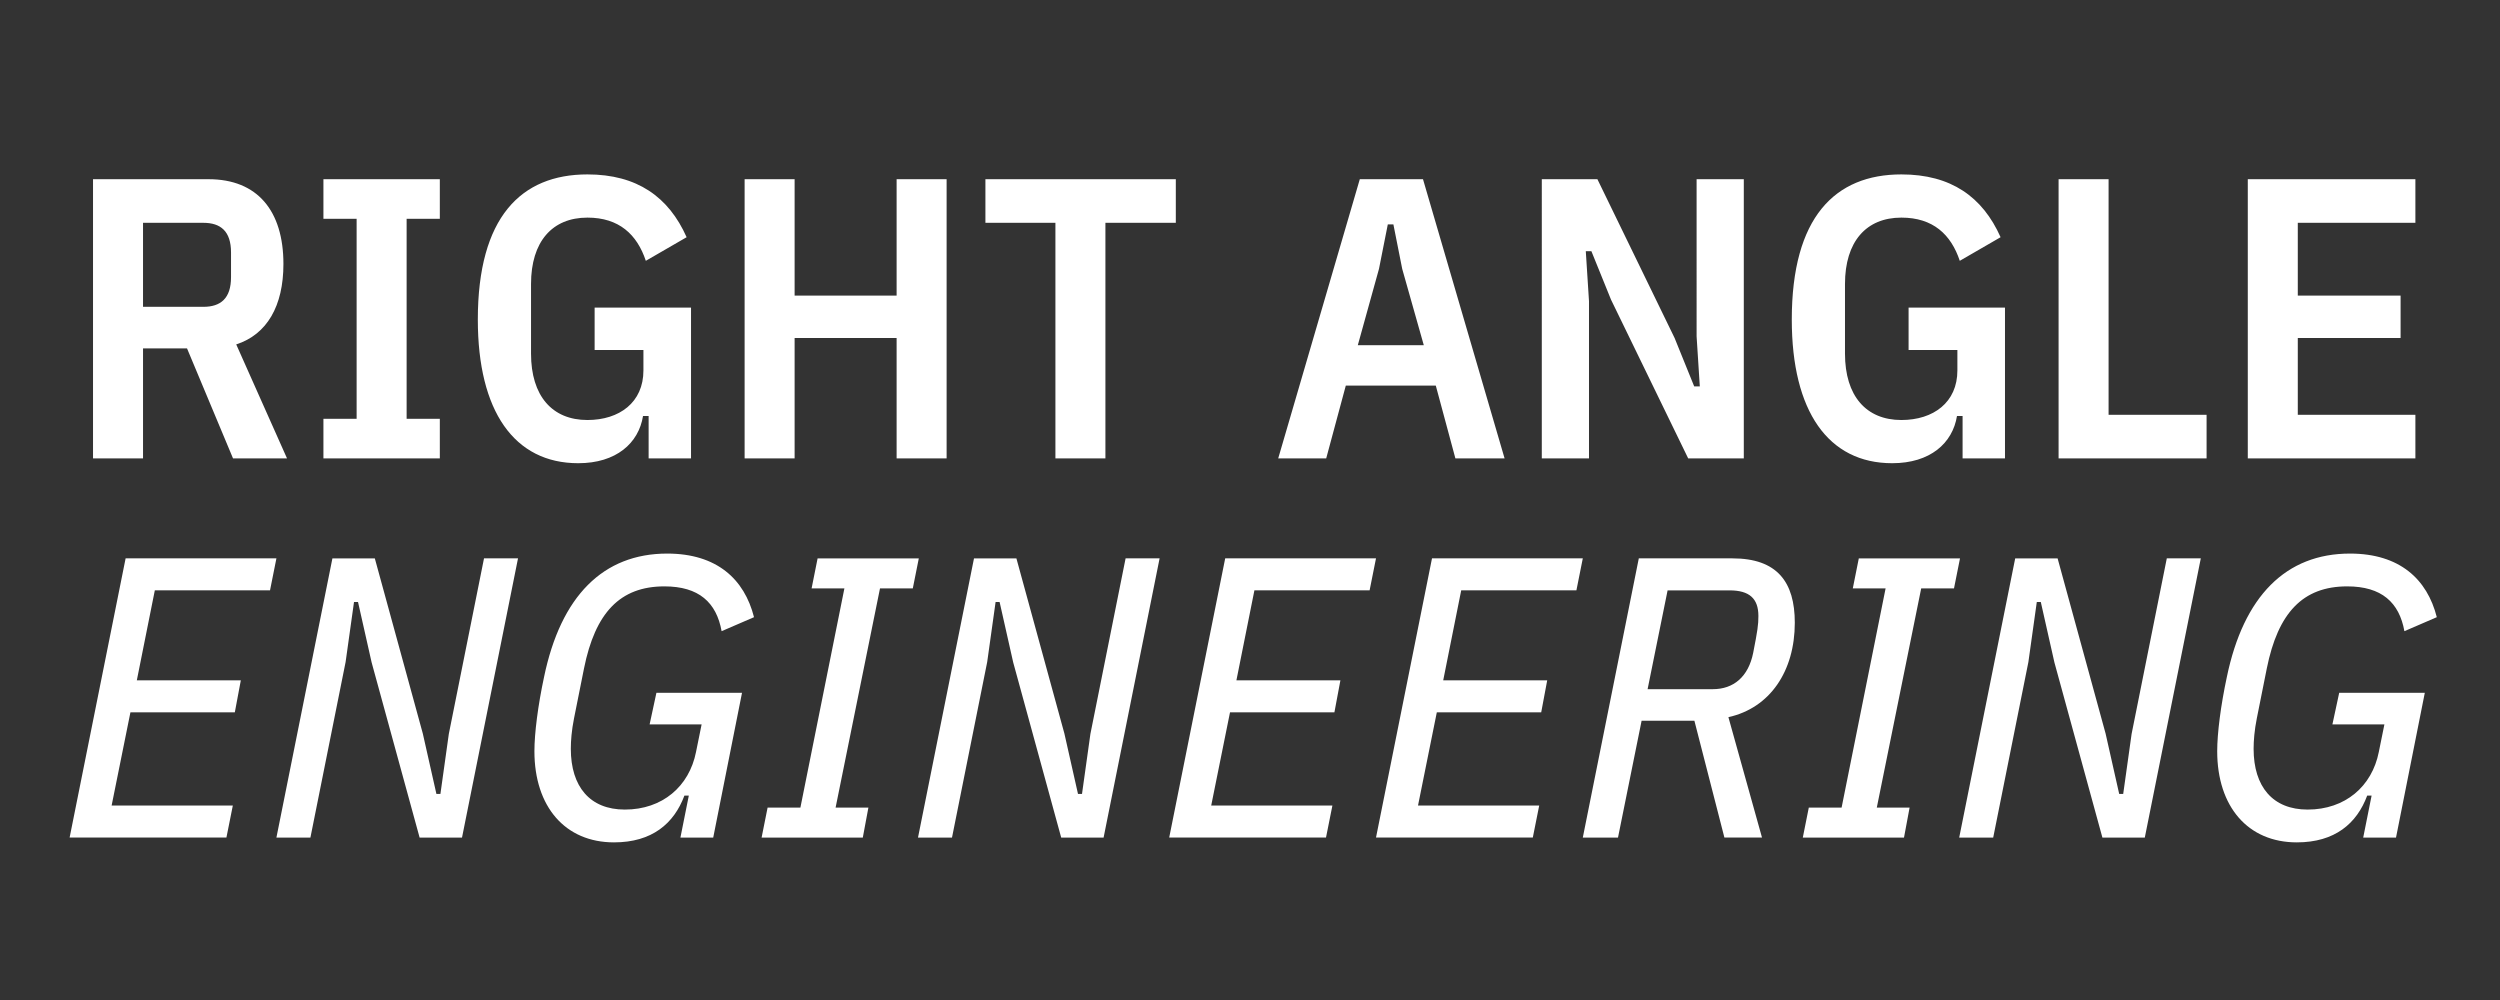 <svg data-name="bolder text - white" xmlns="http://www.w3.org/2000/svg" viewBox="0 0 2000 800" role="img" fill="#FFFFFF">
    <rect x="0" y="0" width="2000" height="800" fill="#333333" stroke="none"/>
    <g data-name="RA condensed">
        <path d="M114.42 366.74h-40V143.37h92.48c39.04 0 59.84 25.28 59.84 67.84 0 33.6-13.12 56.32-37.76 64.32l40.64 91.2h-43.2l-36.8-88h-35.2v88Zm48.32-121.28c13.76 0 22.08-6.72 22.08-23.68v-19.84c0-16.96-8.32-23.68-22.08-23.68h-48.32v67.2h48.32ZM258.74 366.74v-31.68h26.56V175.05h-26.56v-31.68h93.12v31.68H325.3v160h26.56v31.68h-93.12ZM518.9 332.81h-4.48c-3.52 21.76-21.44 37.76-51.84 37.76-51.2 0-80.32-41.6-80.32-114.88 0-81.92 34.56-116.16 87.68-116.16 39.68 0 64.96 17.92 79.36 50.24l-32.64 18.88c-7.04-21.12-21.44-34.56-46.72-34.56-28.16 0-45.12 19.2-45.12 53.12v55.68c0 33.92 16.96 53.12 45.12 53.12 25.6 0 44.8-14.08 44.8-39.68v-16.32H475.7v-33.92h77.12v120.64H518.9v-33.92ZM717.29 270.41h-81.6v96.32h-40V143.37h40v93.12h81.6v-93.12h40v223.37h-40v-96.32ZM884.33 178.25v188.48h-40V178.25h-56v-34.88h152.32v34.88h-56.32ZM1164.32 366.74l-15.68-58.24h-72l-15.68 58.24h-38.4l65.28-223.37h50.56l65.28 223.37h-39.36Zm-42.56-151.68-7.04-35.52h-4.48l-7.04 35.52-16.96 61.12h52.8l-17.28-61.12ZM1288.8 239.69l-15.68-38.72h-4.48l2.56 40v125.76h-37.76V143.37h44.48l61.76 127.04 15.68 38.72h4.48l-2.56-40V143.37h37.76v223.37h-44.48L1288.8 239.7ZM1570.07 332.81h-4.48c-3.52 21.76-21.44 37.76-51.84 37.76-51.2 0-80.32-41.6-80.32-114.88 0-81.92 34.56-116.16 87.68-116.16 39.68 0 64.96 17.92 79.36 50.24l-32.64 18.88c-7.04-21.12-21.44-34.56-46.72-34.56-28.16 0-45.12 19.2-45.12 53.12v55.68c0 33.92 16.96 53.12 45.12 53.12 25.6 0 44.8-14.08 44.8-39.68v-16.32h-39.04v-33.92h77.12v120.64h-33.92v-33.92ZM1646.87 366.74V143.37h40v188.48h78.4v34.88h-118.4ZM1798.23 366.74V143.37h134.08v34.88h-94.08v58.24h82.24v33.92h-82.24v61.44h94.08v34.88h-134.08Z"></path>
    </g>
    <g data-name="ENG condensed">
        <path d="m55.69 670.06 44.8-223.37h120.64l-5.12 25.6h-92.16l-14.4 72h83.2l-4.8 25.6h-83.52l-15.04 74.56h96.96l-5.12 25.6H55.69ZM297.29 529.9l-10.88-48.32h-3.2l-6.72 48-28.16 140.48h-27.2l44.8-223.37h33.92l38.4 140.16 10.88 48.32h3.2l6.72-48 28.16-140.48h27.2l-44.8 223.37h-33.92l-38.4-140.16ZM551.05 636.46h-3.52c-8.32 22.4-25.92 37.44-56.32 37.44-39.04 0-63.68-28.48-63.68-72.96 0-14.4 2.88-36.8 7.68-59.2 13.44-64.96 47.36-98.88 98.56-98.88 39.68 0 61.76 20.48 69.44 50.88l-25.92 11.2c-4.16-23.04-18.24-35.84-45.76-35.84-35.52 0-55.36 21.12-64.32 65.6l-8 40c-1.92 9.6-2.56 17.92-2.56 24.32 0 30.4 15.36 48.64 43.2 48.64 30.08 0 51.52-18.56 56.96-46.08l4.48-22.08h-41.6l5.44-25.28h68.48l-23.04 115.84h-26.24l6.72-33.6ZM609.28 670.06l4.8-24h26.24l35.2-175.36h-26.24l4.8-24h80.96l-4.8 24H704l-35.52 175.36h26.24l-4.48 24h-80.96ZM810.56 529.9l-10.88-48.32h-3.2l-6.72 48-28.16 140.48h-27.2l44.8-223.37h33.92l38.4 140.16 10.88 48.32h3.2l6.72-48 28.16-140.48h27.2l-44.8 223.37h-33.92l-38.4-140.16ZM935.36 670.06l44.8-223.37h120.64l-5.12 25.6h-92.16l-14.4 72h83.2l-4.8 25.6H984l-15.04 74.56h96.96l-5.12 25.6H935.36ZM1100.8 670.06l44.8-223.37h120.64l-5.12 25.6h-92.16l-14.4 72h83.2l-4.8 25.6h-83.52l-15.04 74.56h96.96l-5.12 25.6H1100.8ZM1294.4 670.06h-28.16l44.8-223.37h74.88c35.84 0 49.92 18.88 49.92 51.52 0 38.72-19.84 68.16-53.12 75.52l26.88 96.32h-30.08l-24-93.44h-42.24l-18.88 93.44Zm75.84-118.72c16.64 0 28.48-9.92 32.32-29.12 3.52-17.92 4.16-22.4 4.16-29.44 0-14.08-7.36-20.48-23.04-20.48h-49.6l-16 79.04h52.16ZM1442.24 670.06l4.8-24h26.24l35.2-175.36h-26.24l4.8-24H1568l-4.8 24h-26.24l-35.52 175.36h26.24l-4.48 24h-80.96ZM1643.52 529.9l-10.88-48.32h-3.2l-6.72 48-28.16 140.48h-27.2l44.8-223.37h33.92l38.4 140.16 10.88 48.32h3.2l6.72-48 28.16-140.48h27.2l-44.8 223.37h-33.92l-38.4-140.16ZM1897.28 636.46h-3.52c-8.32 22.4-25.92 37.44-56.32 37.44-39.04 0-63.68-28.48-63.68-72.96 0-14.4 2.88-36.8 7.68-59.2 13.44-64.96 47.36-98.88 98.56-98.88 39.68 0 61.76 20.48 69.44 50.88l-25.92 11.2c-4.16-23.04-18.24-35.84-45.76-35.84-35.52 0-55.36 21.12-64.32 65.6l-8 40c-1.92 9.6-2.56 17.92-2.56 24.32 0 30.4 15.36 48.64 43.2 48.64 30.08 0 51.52-18.56 56.96-46.08l4.48-22.08h-41.6l5.44-25.28h68.48l-23.04 115.84h-26.24l6.72-33.6Z"></path>
    </g>
</svg>